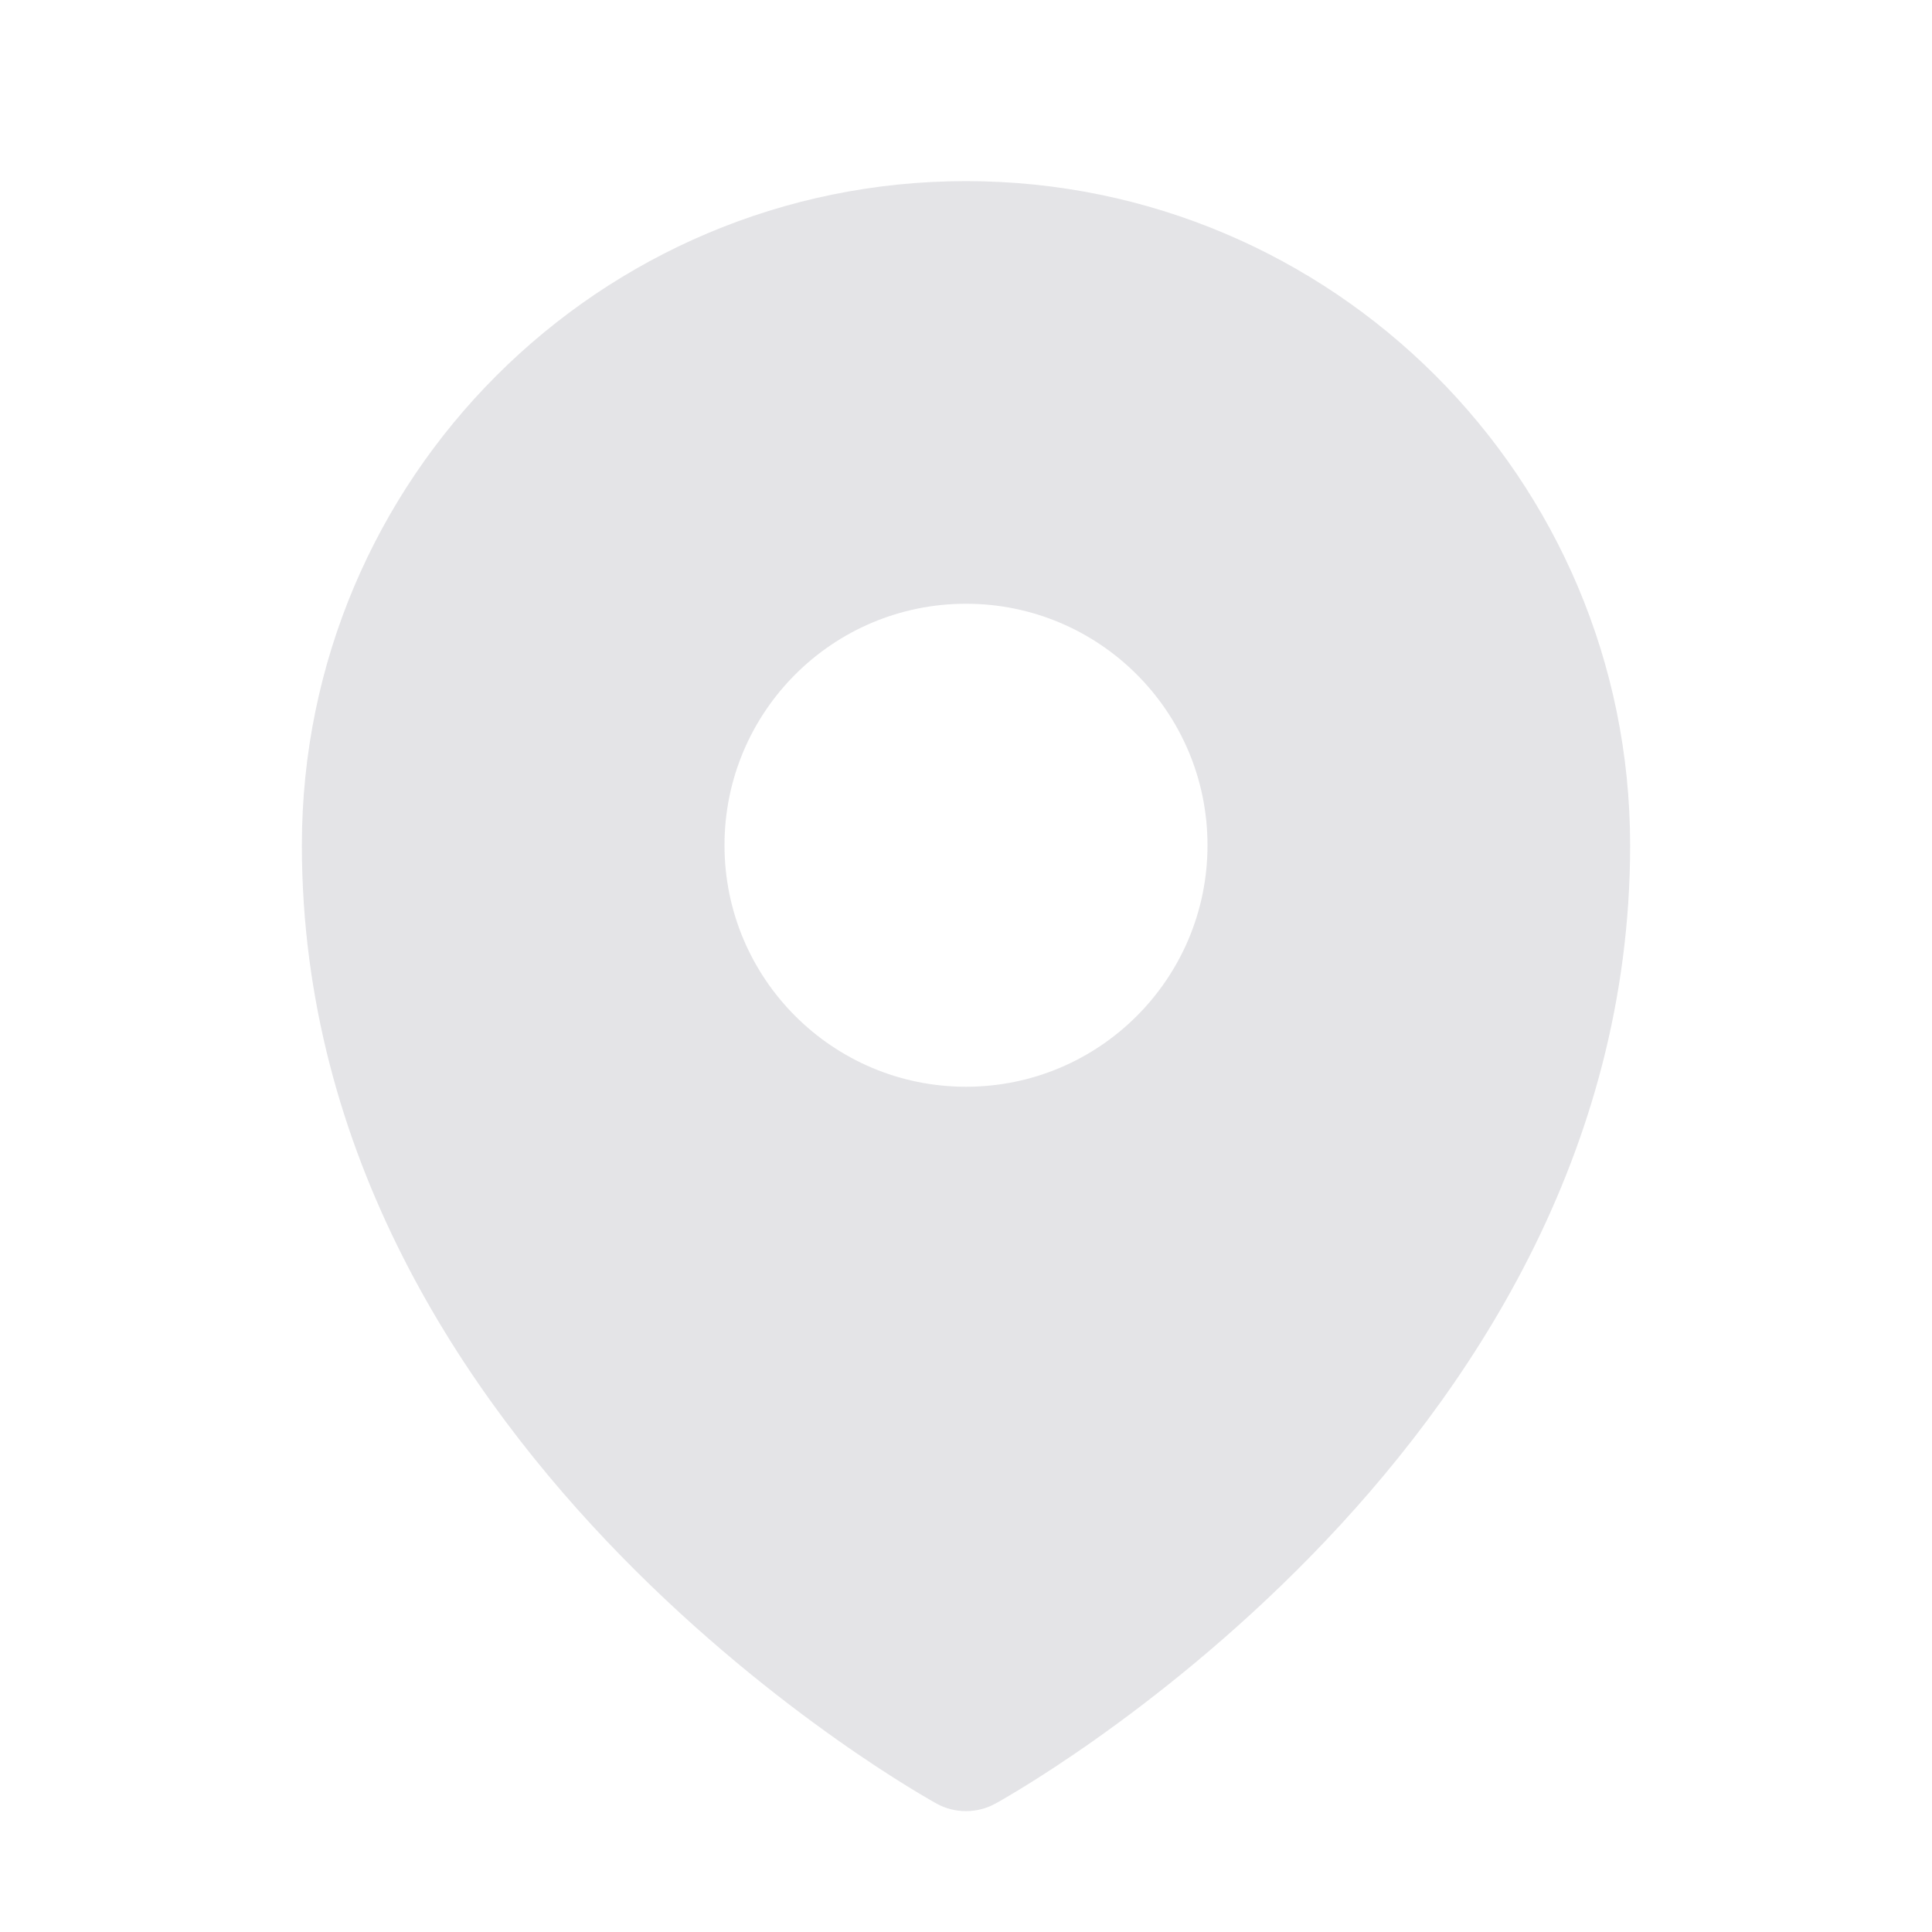 <svg width="24" height="24" viewBox="0 0 24 24" fill="none" xmlns="http://www.w3.org/2000/svg">
<path fill-rule="evenodd" clip-rule="evenodd" d="M11.54 22.351C11.57 22.369 11.594 22.382 11.611 22.392L11.638 22.407C11.861 22.529 12.138 22.529 12.361 22.407L12.389 22.392C12.406 22.382 12.43 22.369 12.46 22.351C12.521 22.316 12.607 22.265 12.716 22.198C12.932 22.065 13.239 21.868 13.605 21.609C14.335 21.093 15.31 20.327 16.287 19.327C18.231 17.337 20.25 14.346 20.25 10.5C20.25 5.944 16.556 2.25 12 2.25C7.444 2.25 3.75 5.944 3.75 10.5C3.75 14.346 5.769 17.337 7.713 19.327C8.69 20.327 9.665 21.093 10.395 21.609C10.761 21.868 11.068 22.065 11.284 22.198C11.393 22.265 11.479 22.316 11.54 22.351ZM12 13.5C13.657 13.5 15 12.157 15 10.5C15 8.843 13.657 7.5 12 7.5C10.343 7.5 9 8.843 9 10.5C9 12.157 10.343 13.5 12 13.5Z" fill="#E4E4E7"/>
</svg>
